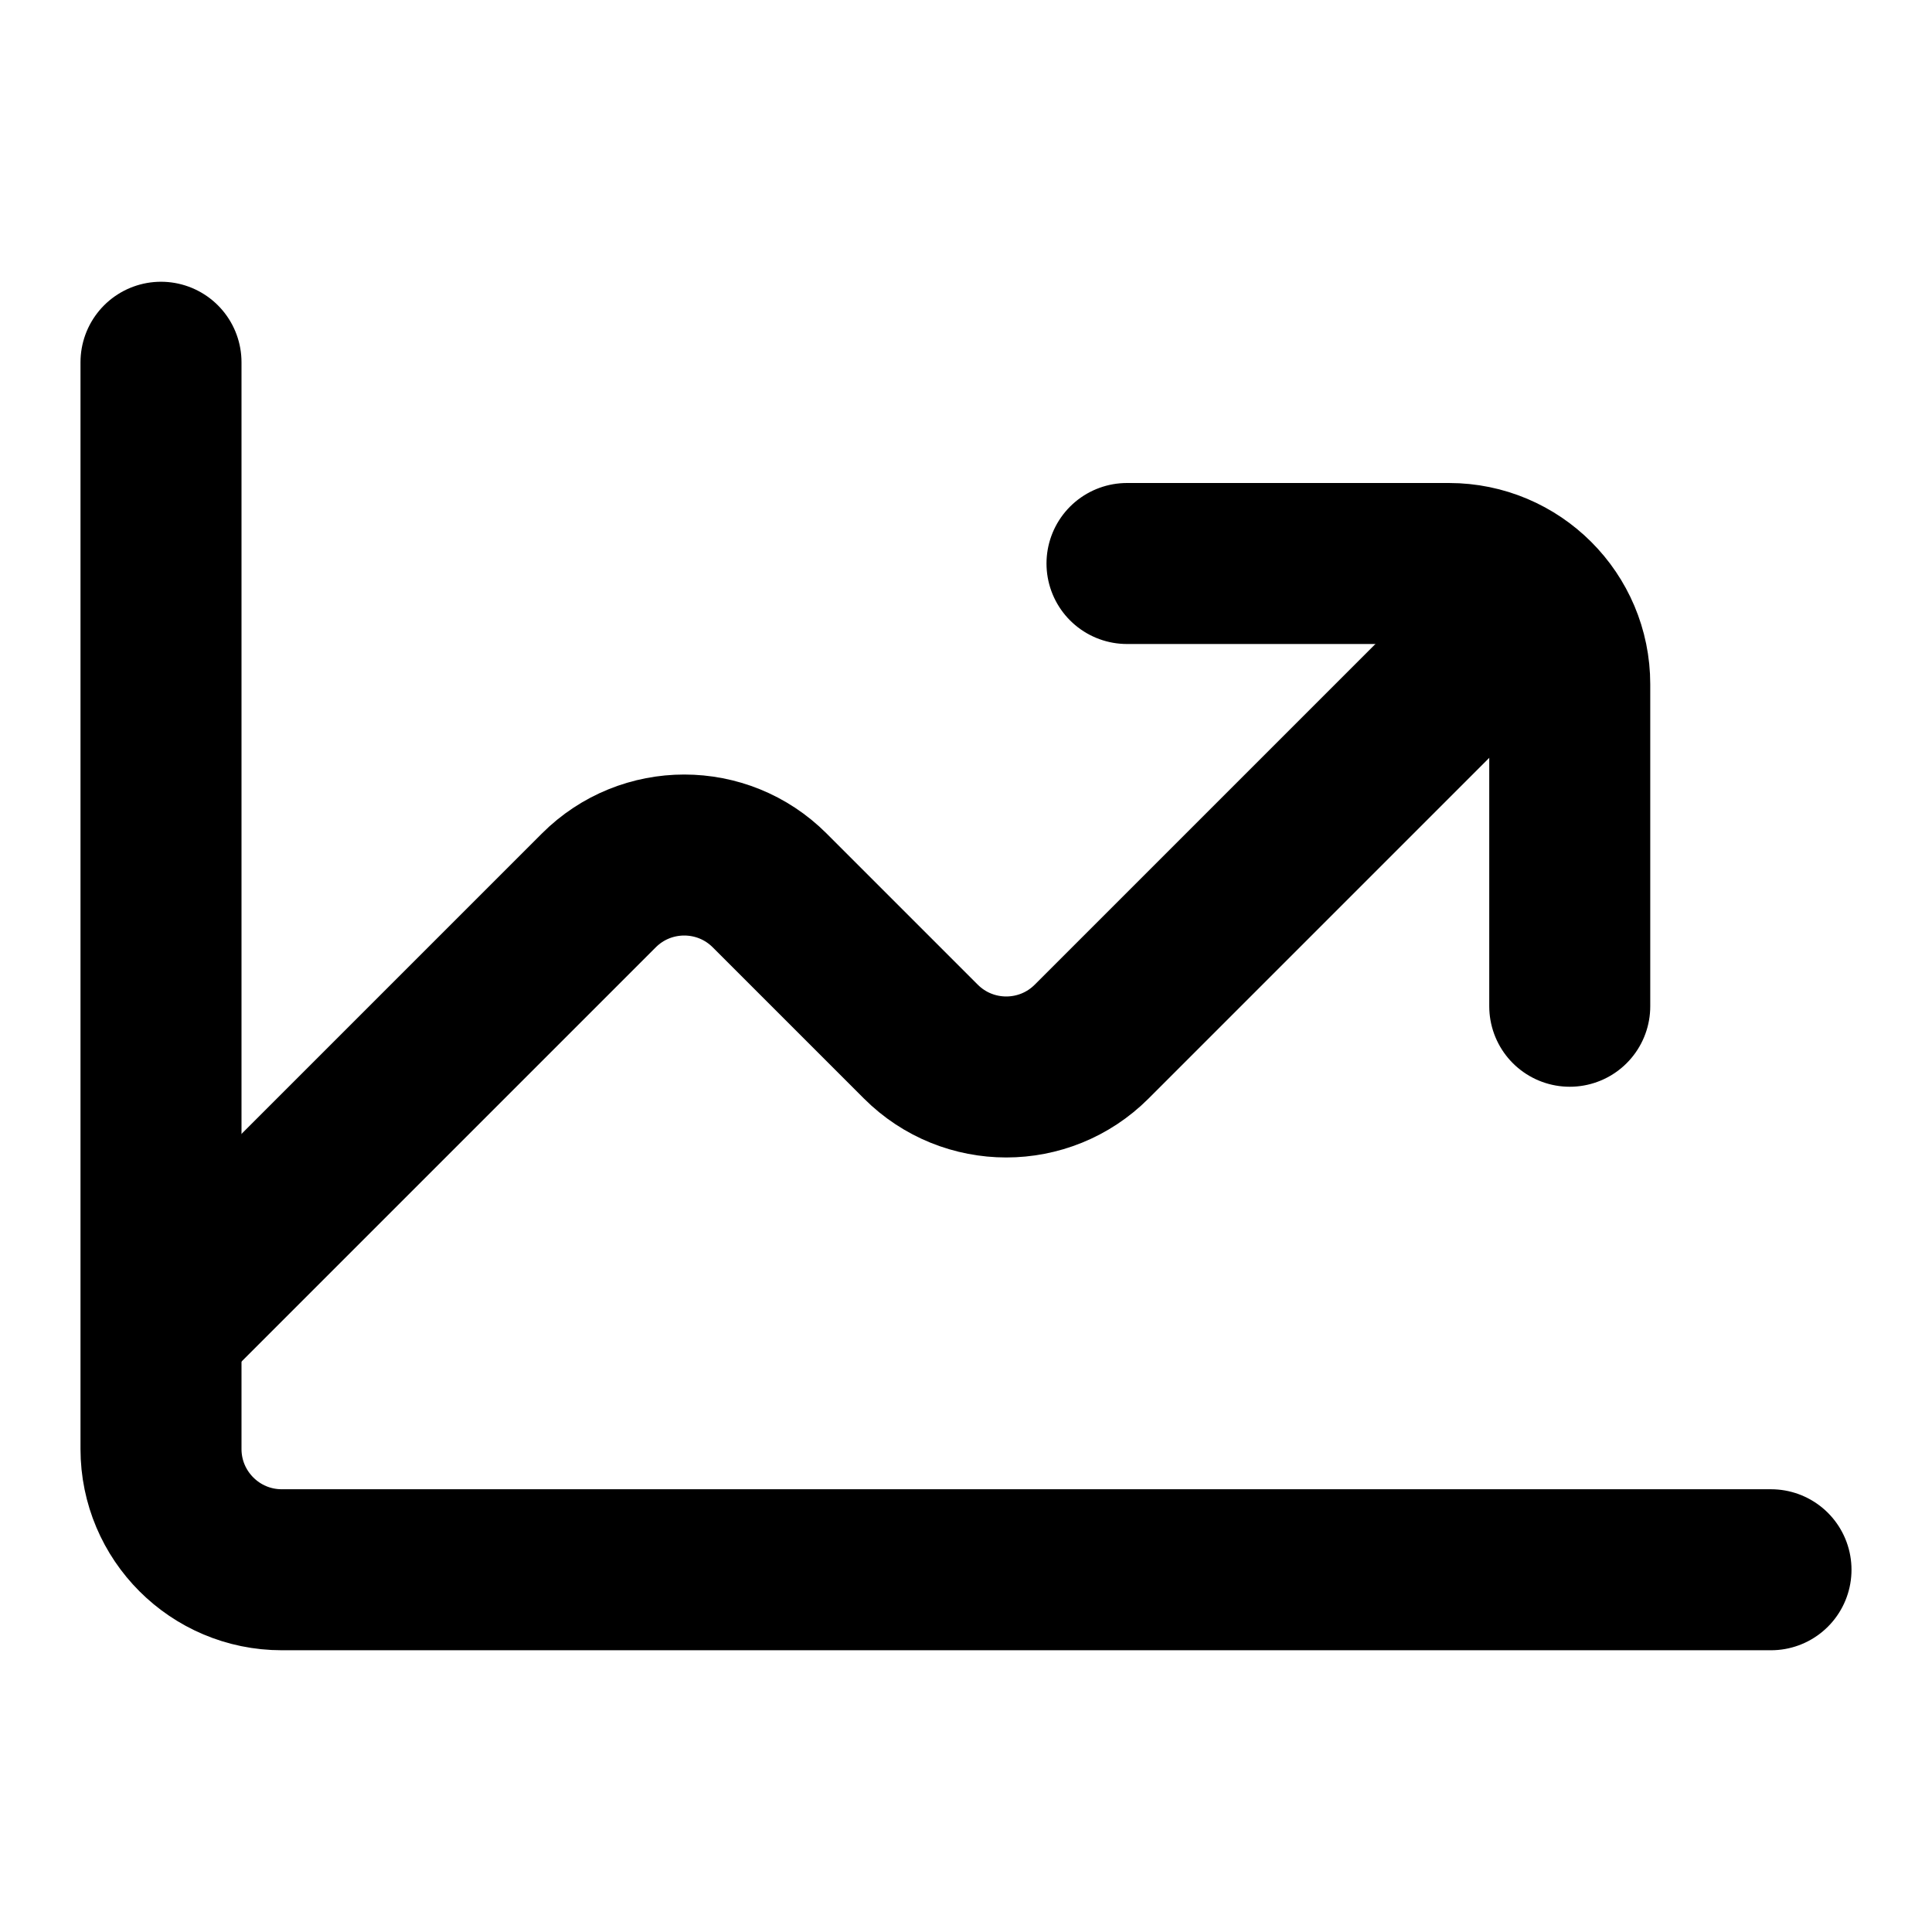 <svg xmlns="http://www.w3.org/2000/svg" fill="none" viewBox="0 0 24 24"><path stroke="currentColor" stroke-linecap="round" stroke-width="2" d="M22 19.5L3.5 19.5C2.672 19.5 2 18.828 2 18L2 4.5"/><path stroke="currentColor" stroke-width="2" d="M2 16.5L7.439 11.061C8.025 10.475 8.975 10.475 9.561 11.061L11.439 12.939C12.025 13.525 12.975 13.525 13.561 12.939L19 7.5"/><path stroke="currentColor" stroke-linecap="round" stroke-width="2" d="M14 7H18C18.828 7 19.5 7.672 19.5 8.5V12.5"/></svg>